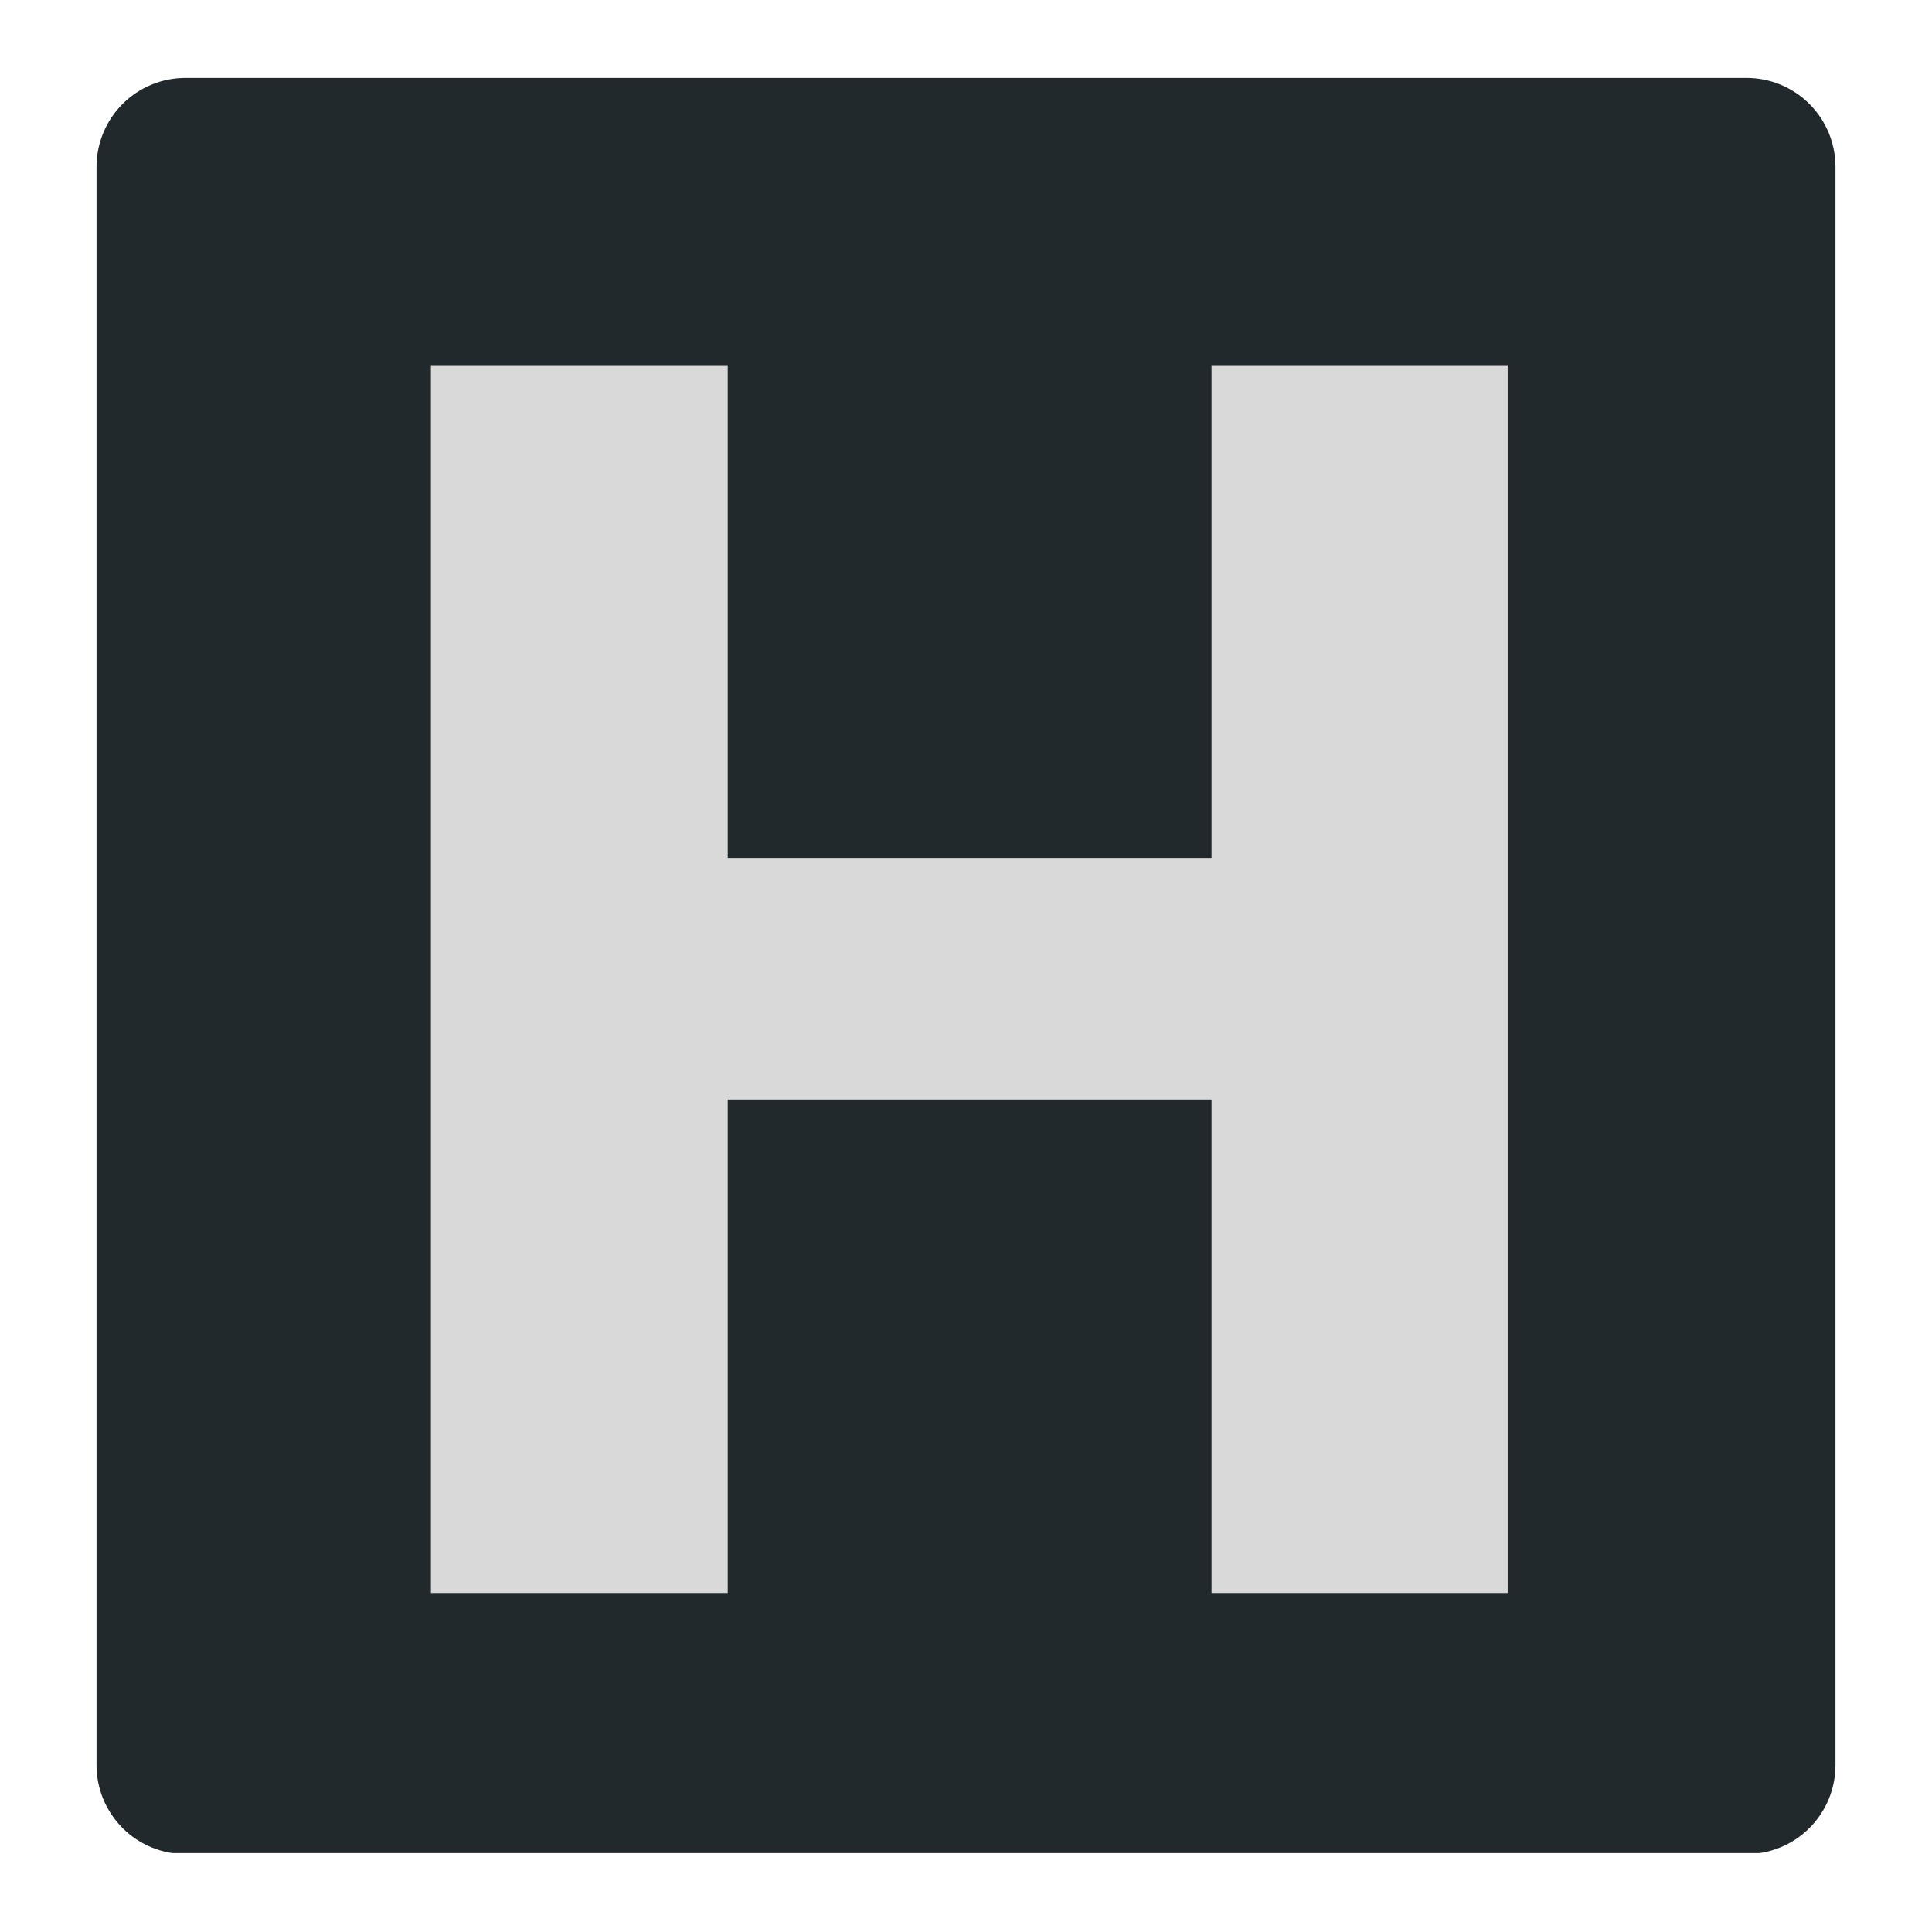 <svg xmlns="http://www.w3.org/2000/svg" xmlns:xlink="http://www.w3.org/1999/xlink" width="500" zoomAndPan="magnify" viewBox="0 0 375 375" height="500" preserveAspectRatio="xMidYMid meet" version="1.0"><defs><g/><clipPath id="c1fa09943c"><path d="M 18.734 15.129 L 356.445 15.129 L 356.445 360 L 18.734 360 Z M 18.734 15.129 " clip-rule="nonzero"/></clipPath><clipPath id="fbae4ac8a3"><path d="M 35.984 15.129 L 339.016 15.129 C 343.59 15.129 347.977 16.945 351.211 20.18 C 354.445 23.414 356.266 27.805 356.266 32.379 L 356.266 342.621 C 356.266 347.195 354.445 351.586 351.211 354.82 C 347.977 358.055 343.59 359.871 339.016 359.871 L 35.984 359.871 C 31.41 359.871 27.023 358.055 23.789 354.82 C 20.555 351.586 18.734 347.195 18.734 342.621 L 18.734 32.379 C 18.734 27.805 20.555 23.414 23.789 20.18 C 27.023 16.945 31.41 15.129 35.984 15.129 " clip-rule="nonzero"/></clipPath></defs><g clip-path="url(#c1fa09943c)"><g clip-path="url(#fbae4ac8a3)"><path fill="#22292d" d="M 18.734 15.129 L 356.445 15.129 L 356.445 359.684 L 18.734 359.684 Z M 18.734 15.129 " fill-opacity="1" fill-rule="nonzero"/></g></g><g fill="#d9d9d9" fill-opacity="1"><g transform="translate(65.612, 309.192)"><g><path d="M 18.031 0 L 18.031 -238.312 L 75.641 -238.312 L 75.641 -142.672 L 169.547 -142.672 L 169.547 -238.312 L 227.031 -238.312 L 227.031 0 L 169.547 0 L 169.547 -95.766 L 75.641 -95.766 L 75.641 0 Z M 18.031 0 "/></g></g></g></svg>
